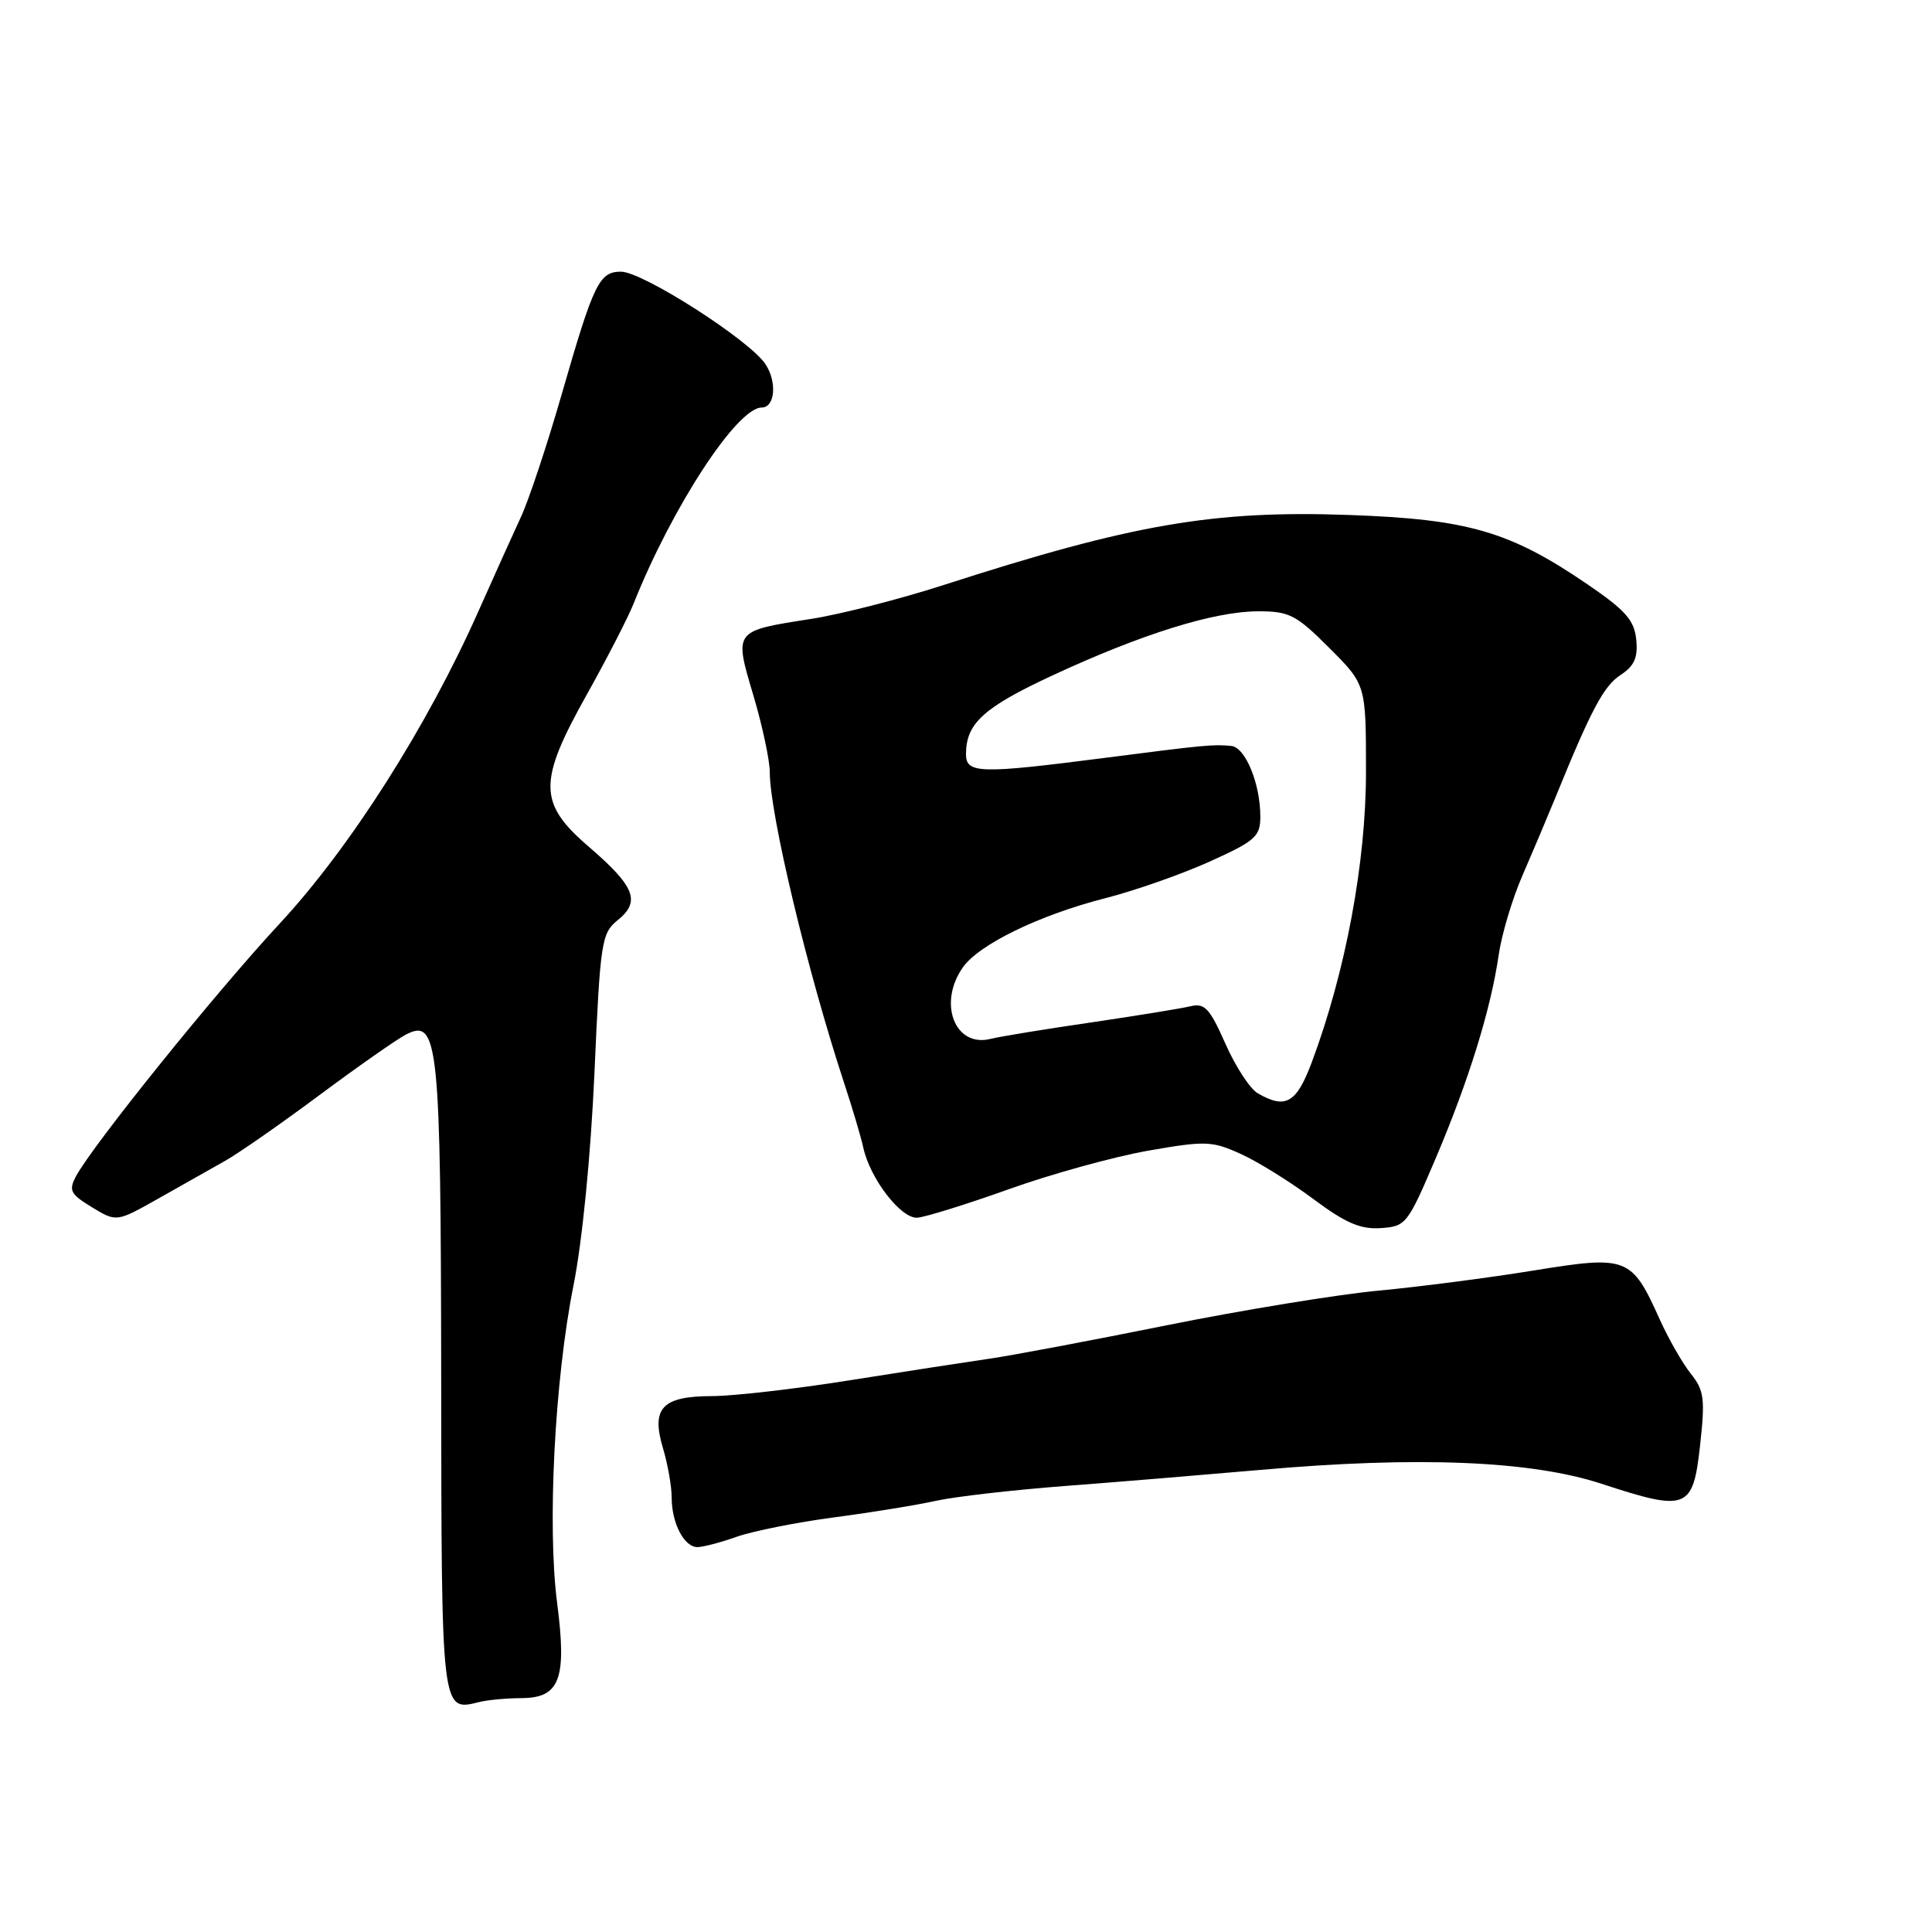 <?xml version="1.0" encoding="UTF-8" standalone="no"?>
<!DOCTYPE svg PUBLIC "-//W3C//DTD SVG 1.1//EN" "http://www.w3.org/Graphics/SVG/1.1/DTD/svg11.dtd" >
<svg xmlns="http://www.w3.org/2000/svg" xmlns:xlink="http://www.w3.org/1999/xlink" version="1.1" viewBox="0 0 256 256">
 <g >
 <path fill="currentColor"
d=" M 69.09 225.01 C 74.19 224.99 75.13 222.49 73.82 212.38 C 72.50 202.17 73.50 182.79 75.99 170.33 C 77.16 164.46 78.28 153.10 78.77 142.13 C 79.54 124.69 79.70 123.66 81.87 121.91 C 84.92 119.44 84.13 117.46 78.01 112.19 C 71.30 106.42 71.27 103.60 77.79 91.97 C 80.42 87.27 83.20 81.87 83.96 79.97 C 89.07 67.16 97.67 54.00 100.93 54.00 C 102.69 54.00 102.99 50.64 101.44 48.27 C 99.37 45.10 85.16 36.00 82.29 36.00 C 79.40 36.00 78.67 37.52 74.45 52.17 C 72.51 58.92 70.07 66.26 69.04 68.47 C 68.01 70.69 65.47 76.33 63.39 81.00 C 56.61 96.26 46.37 112.36 37.05 122.39 C 28.54 131.55 12.30 151.71 10.07 155.86 C 9.07 157.74 9.32 158.22 12.19 159.97 C 15.44 161.94 15.44 161.94 20.97 158.82 C 24.01 157.10 27.99 154.85 29.81 153.83 C 31.64 152.80 37.26 148.88 42.31 145.12 C 47.37 141.36 52.52 137.75 53.76 137.10 C 58.09 134.84 58.41 137.99 58.46 182.79 C 58.50 227.12 58.46 226.78 63.50 225.53 C 64.60 225.25 67.12 225.02 69.09 225.01 Z  M 97.65 203.62 C 99.79 202.87 105.59 201.71 110.52 201.06 C 115.46 200.41 121.53 199.42 124.00 198.87 C 126.47 198.32 134.12 197.44 141.00 196.91 C 147.88 196.39 159.57 195.42 167.00 194.77 C 187.82 192.93 202.85 193.54 212.22 196.61 C 223.56 200.33 224.33 200.03 225.27 191.52 C 225.95 185.34 225.81 184.24 224.04 182.02 C 222.93 180.63 221.08 177.39 219.92 174.82 C 216.19 166.54 215.65 166.33 203.21 168.35 C 197.32 169.31 188.06 170.51 182.63 171.02 C 177.21 171.53 164.61 173.59 154.63 175.60 C 144.66 177.61 134.03 179.62 131.00 180.05 C 127.97 180.49 119.65 181.77 112.50 182.91 C 105.35 184.05 97.19 184.98 94.37 184.99 C 87.73 185.00 86.25 186.57 87.85 191.90 C 88.48 194.01 89.00 196.95 89.00 198.43 C 89.00 201.82 90.65 205.00 92.41 205.00 C 93.15 205.00 95.50 204.38 97.65 203.62 Z  M 190.23 153.50 C 194.61 143.20 197.55 133.70 198.58 126.56 C 198.97 123.84 200.38 119.12 201.71 116.06 C 203.04 113.00 205.00 108.36 206.07 105.75 C 210.84 94.02 212.49 90.91 214.73 89.44 C 216.56 88.24 217.05 87.14 216.81 84.75 C 216.56 82.19 215.40 80.87 210.34 77.42 C 200.09 70.42 194.53 68.80 178.86 68.24 C 160.77 67.59 150.07 69.44 125.00 77.53 C 119.22 79.39 111.34 81.41 107.47 82.01 C 97.17 83.62 97.26 83.50 99.83 92.16 C 101.03 96.20 102.00 100.77 102.00 102.31 C 102.00 107.86 107.01 128.81 111.85 143.50 C 112.94 146.80 114.08 150.65 114.39 152.06 C 115.28 156.18 119.40 161.52 121.56 161.35 C 122.63 161.27 128.09 159.57 133.69 157.57 C 139.30 155.56 147.58 153.28 152.09 152.48 C 159.75 151.14 160.58 151.17 164.40 152.90 C 166.66 153.92 170.97 156.60 174.00 158.86 C 178.29 162.06 180.26 162.91 182.95 162.73 C 186.29 162.51 186.52 162.22 190.23 153.50 Z  M 166.65 144.86 C 165.63 144.27 163.70 141.31 162.37 138.29 C 160.28 133.57 159.62 132.88 157.72 133.34 C 156.50 133.63 150.55 134.60 144.50 135.49 C 138.45 136.37 132.48 137.35 131.24 137.66 C 126.53 138.83 124.25 132.95 127.57 128.20 C 129.71 125.14 137.72 121.25 146.44 119.02 C 150.43 118.00 156.68 115.80 160.34 114.14 C 166.34 111.43 167.00 110.84 167.00 108.21 C 167.00 103.84 165.02 99.02 163.15 98.84 C 160.73 98.61 159.68 98.71 146.33 100.43 C 129.80 102.56 128.00 102.51 128.00 99.93 C 128.00 95.85 130.33 93.73 139.54 89.46 C 151.35 83.98 160.92 81.00 166.75 81.00 C 170.84 81.00 171.76 81.47 176.14 85.86 C 181.00 90.71 181.00 90.71 181.00 102.28 C 181.00 114.31 178.30 128.76 173.82 140.75 C 171.79 146.18 170.34 147.01 166.65 144.86 Z "/>
</g>
</svg>